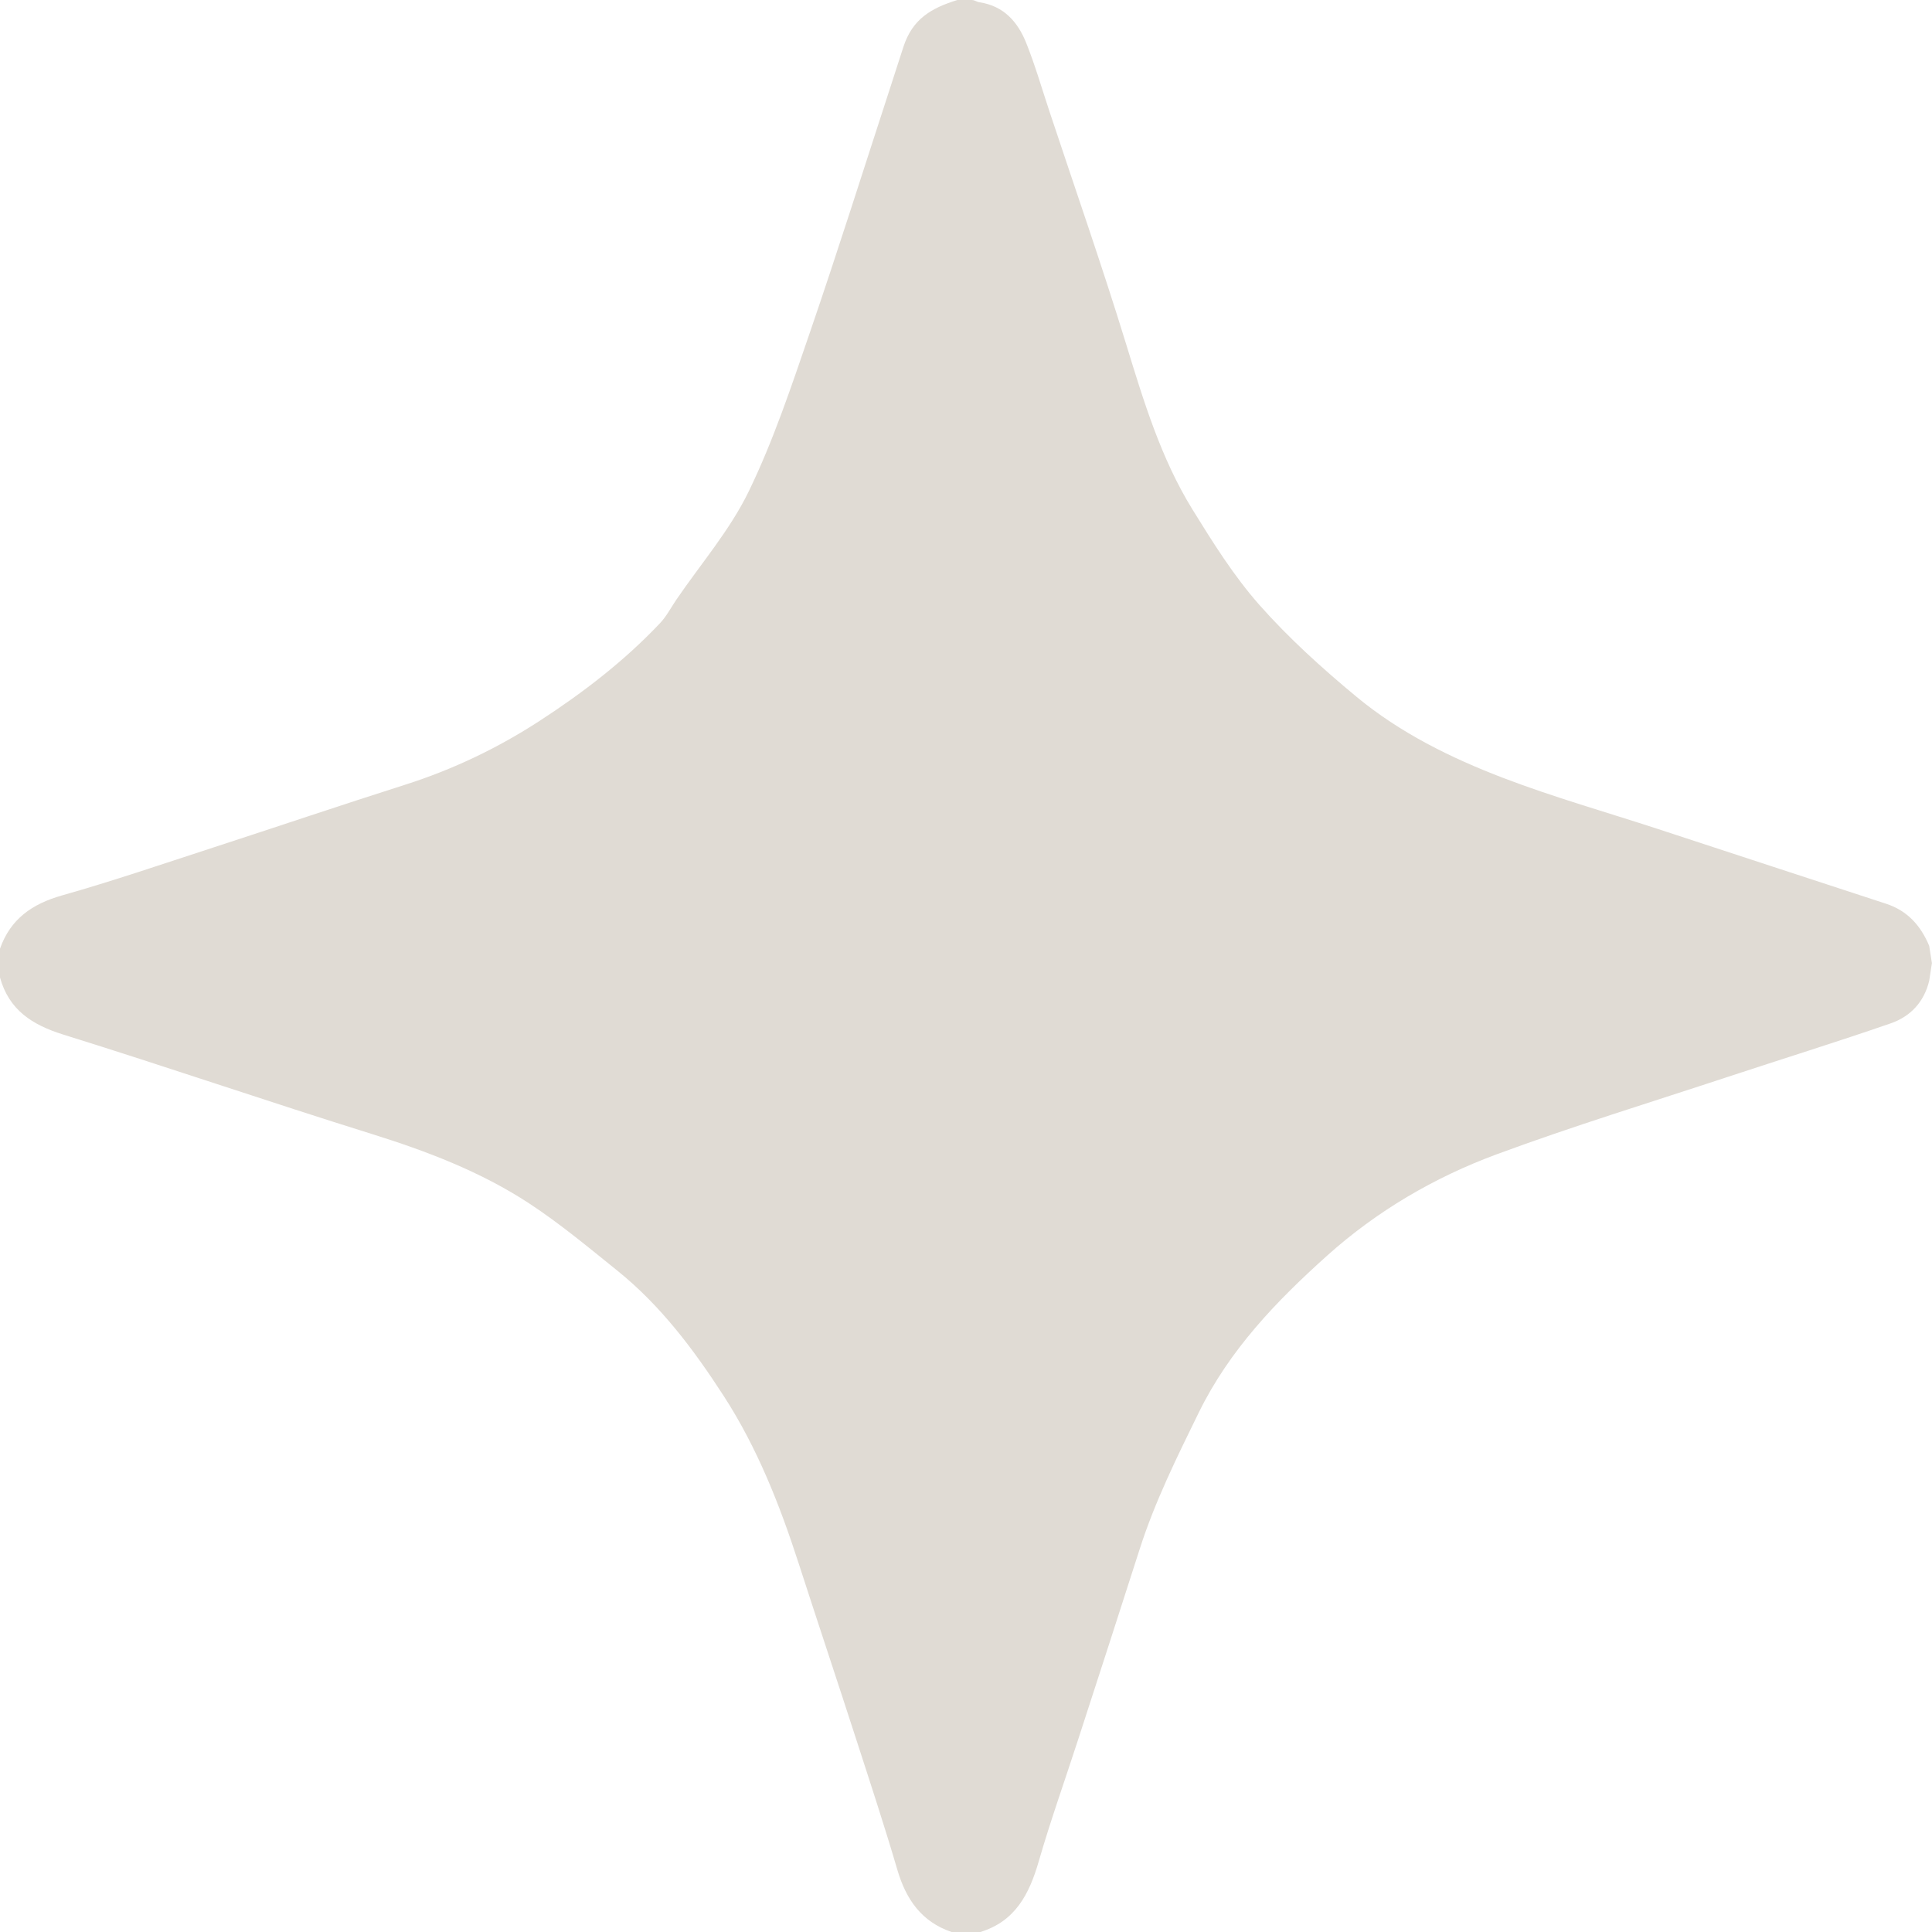 <svg fill="#E0DBD4" id="Layer_2" data-name="Layer 2" xmlns="http://www.w3.org/2000/svg" viewBox="0 0 670 670"><path d="m669.03,328.01c-2.93-7.01-7.54-12.19-14.98-14.61-26.35-8.59-52.67-17.26-79-25.88-17.92-5.86-36.11-11-53.7-17.72-18.22-6.97-35.86-15.67-50.97-28.2-11.86-9.83-23.42-20.27-33.6-31.78-8.88-10.04-16.13-21.64-23.22-33.1-10.96-17.74-16.94-37.56-23.03-57.39-8.31-27.08-17.68-53.84-26.6-80.73-2.62-7.9-4.94-15.93-8.02-23.65-2.91-7.29-7.76-12.9-16.24-14.16C338.71.65,338,0,337,0c-1.33,0-3.67,0-5,0-9.1,2.83-15.54,6.57-18.69,16.21-1.45,4.44-2.86,8.89-4.31,13.32-9.33,28.57-18.34,57.24-28.1,85.66-6.41,18.67-12.67,37.56-21.26,55.25-6.49,13.37-16.54,25.01-25.01,37.41-1.9,2.78-3.48,5.87-5.76,8.28-12.38,13.11-26.6,24.02-41.67,33.82-14.55,9.46-30.07,16.89-46.66,22.17-22.3,7.1-44.47,14.6-66.72,21.84-17.39,5.65-34.71,11.59-52.3,16.56-10.38,2.94-17.89,8.17-21.52,18.47v10c3.13,11.29,11.17,16.44,22,19.81,35.69,11.1,71.05,23.26,106.73,34.39,19.22,6,37.9,13.09,54.73,24.11,10.7,7.01,20.6,15.28,30.59,23.32,15.06,12.11,26.52,27.39,36.93,43.49,11.65,18,19.42,37.76,25.99,58.06,6.6,20.39,13.39,40.72,19.99,61.12,4.86,15.02,9.8,30.02,14.24,45.16,3.01,10.24,8.36,17.99,18.79,21.55h10c12.16-3.73,16.98-13.22,20.25-24.54,4.08-14.1,9.03-27.95,13.56-41.92,7.16-22.07,14.34-44.13,21.4-66.22,5.27-16.49,12.89-31.87,20.49-47.39,10.69-21.83,26.95-38.7,44.56-54.5,17.25-15.47,37.19-27.15,58.82-35.14,26.44-9.77,53.44-18.03,80.22-26.87,18.79-6.2,37.7-12.06,56.39-18.53,6.82-2.36,11.61-7.4,13.36-14.82l.93-6.07"/></svg>